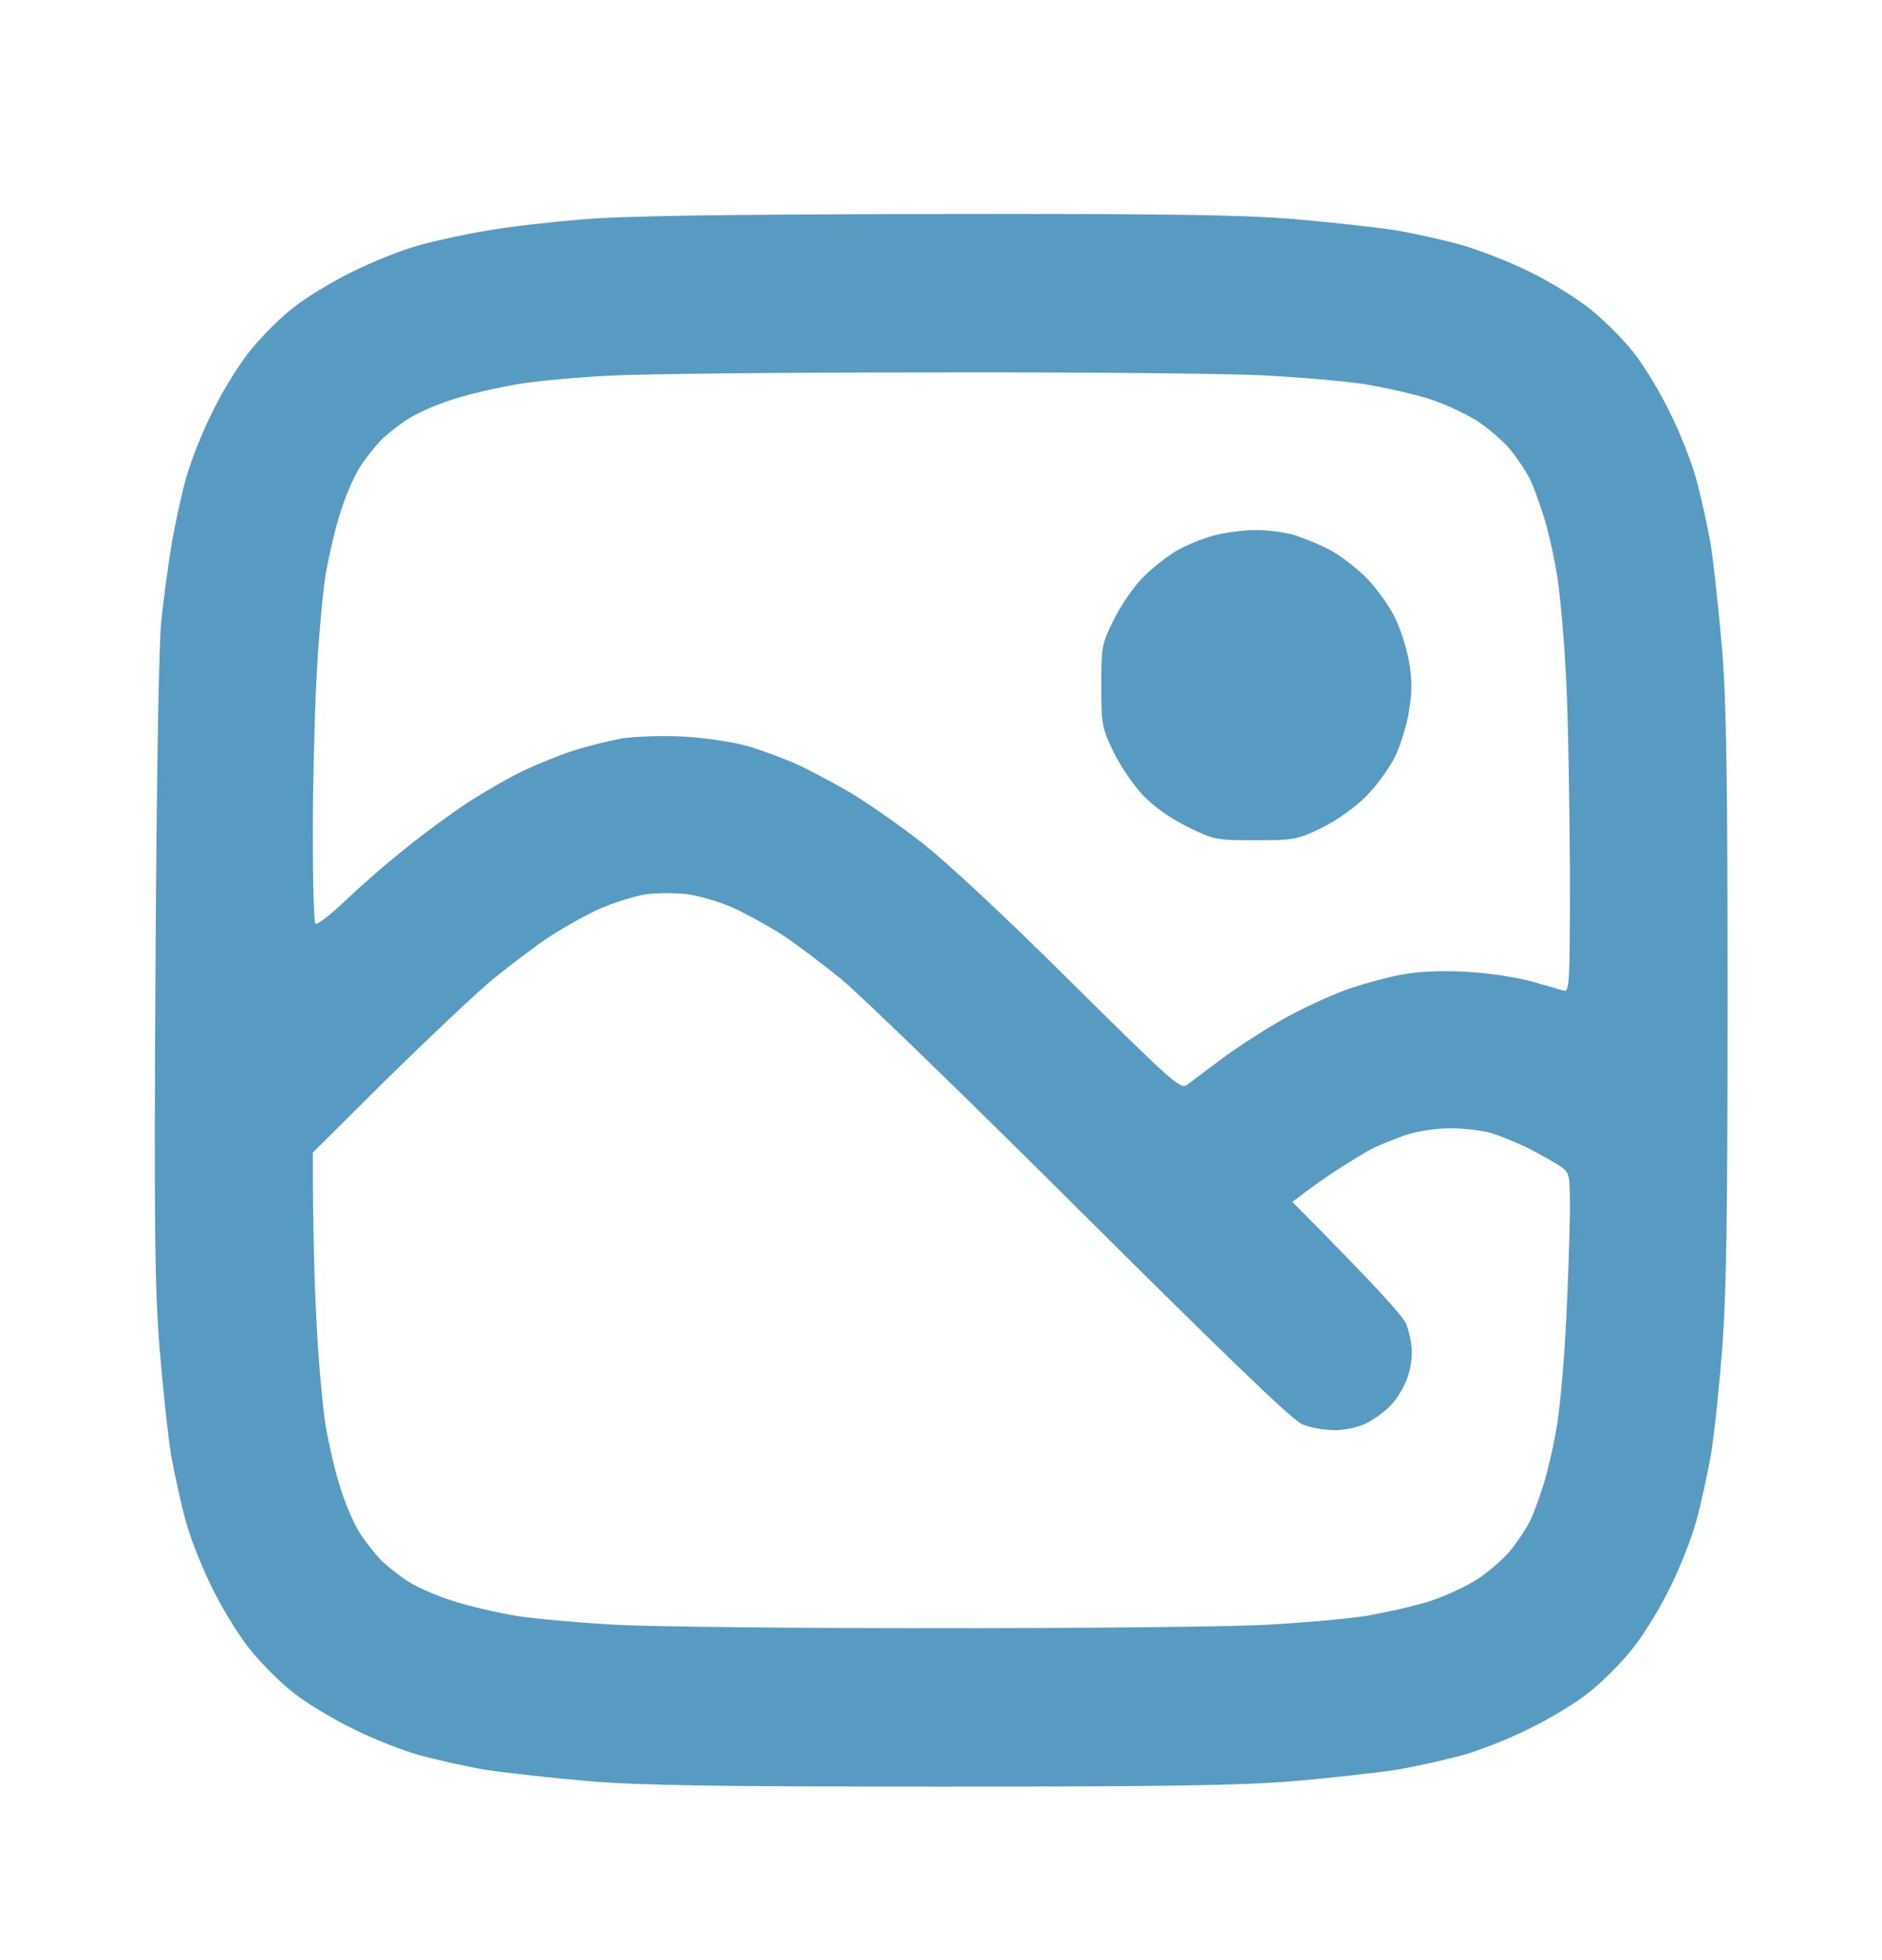 <svg width="24" height="25" viewBox="0 0 24 25" fill="none" xmlns="http://www.w3.org/2000/svg">
<path fill-rule="evenodd" clip-rule="evenodd" d="M11.897 2.73C14.906 2.725 15.825 2.739 16.509 2.795C16.983 2.837 17.555 2.898 17.789 2.936C18.019 2.973 18.398 3.058 18.633 3.123C18.863 3.189 19.266 3.344 19.523 3.475C19.781 3.601 20.128 3.817 20.292 3.953C20.461 4.089 20.7 4.328 20.822 4.483C20.948 4.637 21.155 4.975 21.281 5.233C21.413 5.491 21.567 5.88 21.628 6.1C21.689 6.32 21.773 6.7 21.816 6.944C21.853 7.187 21.919 7.792 21.961 8.28C22.017 8.969 22.031 9.967 22.031 12.733C22.031 15.475 22.017 16.506 21.961 17.209C21.923 17.711 21.858 18.325 21.816 18.569C21.773 18.812 21.689 19.192 21.628 19.412C21.567 19.633 21.413 20.022 21.281 20.28C21.155 20.537 20.939 20.884 20.803 21.048C20.667 21.217 20.428 21.456 20.273 21.578C20.119 21.705 19.781 21.911 19.523 22.037C19.266 22.169 18.877 22.323 18.656 22.384C18.436 22.445 18.056 22.53 17.812 22.572C17.569 22.609 16.978 22.675 16.5 22.717C15.82 22.773 14.85 22.787 12 22.787C9.15 22.787 8.18 22.773 7.5 22.717C7.022 22.675 6.431 22.609 6.187 22.572C5.944 22.53 5.564 22.445 5.344 22.384C5.123 22.323 4.734 22.169 4.477 22.037C4.219 21.911 3.881 21.705 3.727 21.578C3.572 21.456 3.333 21.217 3.197 21.048C3.061 20.884 2.845 20.537 2.719 20.28C2.587 20.022 2.433 19.633 2.372 19.412C2.311 19.192 2.227 18.812 2.184 18.569C2.142 18.325 2.077 17.701 2.034 17.186C1.973 16.398 1.964 15.625 1.983 12.311C1.997 9.916 2.025 8.191 2.058 7.905C2.086 7.647 2.142 7.225 2.184 6.967C2.227 6.709 2.311 6.32 2.372 6.1C2.433 5.88 2.587 5.491 2.719 5.233C2.845 4.975 3.061 4.628 3.197 4.464C3.333 4.295 3.572 4.056 3.727 3.934C3.881 3.808 4.219 3.601 4.477 3.475C4.734 3.344 5.123 3.189 5.344 3.128C5.564 3.067 5.953 2.983 6.211 2.941C6.469 2.894 7.008 2.833 7.406 2.8C7.927 2.753 9.206 2.734 11.892 2.73H11.897ZM6.6 4.9C6.352 4.942 5.981 5.026 5.78 5.092C5.583 5.153 5.325 5.266 5.208 5.341C5.091 5.416 4.936 5.537 4.861 5.612C4.786 5.687 4.664 5.842 4.589 5.959C4.514 6.076 4.402 6.334 4.341 6.536C4.275 6.733 4.191 7.103 4.148 7.356C4.111 7.605 4.059 8.191 4.036 8.655C4.012 9.119 3.989 10.005 3.989 10.623C3.989 11.242 4.003 11.762 4.022 11.781C4.045 11.8 4.219 11.664 4.411 11.481C4.603 11.298 4.95 10.994 5.184 10.811C5.414 10.623 5.775 10.361 5.981 10.225C6.187 10.094 6.502 9.911 6.684 9.826C6.862 9.742 7.148 9.625 7.317 9.573C7.486 9.517 7.758 9.451 7.927 9.419C8.105 9.391 8.433 9.381 8.723 9.395C8.995 9.409 9.352 9.466 9.52 9.512C9.689 9.559 9.961 9.662 10.13 9.733C10.298 9.808 10.613 9.976 10.833 10.103C11.053 10.234 11.466 10.52 11.747 10.741C12.052 10.975 12.83 11.701 13.655 12.522C14.967 13.82 15.056 13.9 15.141 13.834C15.188 13.797 15.417 13.628 15.642 13.459C15.872 13.295 16.247 13.056 16.481 12.934C16.711 12.812 17.048 12.662 17.231 12.601C17.414 12.54 17.705 12.461 17.887 12.428C18.098 12.39 18.389 12.377 18.708 12.395C18.98 12.409 19.345 12.466 19.528 12.517C19.711 12.569 19.894 12.62 19.936 12.634C20.016 12.662 20.02 12.569 20.02 11.106C20.016 10.248 19.997 9.156 19.973 8.678C19.95 8.2 19.898 7.609 19.861 7.366C19.823 7.122 19.744 6.77 19.688 6.592C19.631 6.414 19.552 6.189 19.505 6.1C19.458 6.011 19.355 5.851 19.27 5.748C19.191 5.645 19.003 5.481 18.858 5.383C18.712 5.284 18.427 5.153 18.225 5.087C18.028 5.026 17.658 4.942 17.405 4.9C17.156 4.862 16.57 4.811 16.106 4.787C15.642 4.764 13.734 4.745 11.864 4.75C9.994 4.75 8.147 4.769 7.762 4.792C7.373 4.811 6.853 4.858 6.6 4.9ZM7.631 11.598C7.448 11.683 7.158 11.847 6.989 11.959C6.82 12.072 6.506 12.311 6.286 12.489C6.066 12.672 5.461 13.244 4.936 13.759L3.989 14.701C3.989 15.719 4.012 16.394 4.036 16.858C4.059 17.322 4.111 17.908 4.148 18.156C4.191 18.409 4.275 18.78 4.341 18.977C4.402 19.178 4.514 19.436 4.589 19.553C4.664 19.67 4.786 19.825 4.861 19.9C4.936 19.975 5.091 20.097 5.208 20.172C5.325 20.247 5.583 20.359 5.78 20.42C5.981 20.486 6.352 20.57 6.6 20.612C6.853 20.65 7.439 20.701 7.903 20.725C8.367 20.748 10.214 20.767 12.005 20.767C13.795 20.767 15.642 20.748 16.106 20.725C16.57 20.701 17.156 20.65 17.405 20.612C17.658 20.57 18.028 20.486 18.225 20.425C18.427 20.359 18.712 20.228 18.858 20.13C19.003 20.031 19.191 19.867 19.27 19.764C19.355 19.661 19.458 19.502 19.505 19.412C19.552 19.323 19.631 19.103 19.688 18.92C19.744 18.737 19.823 18.39 19.861 18.147C19.898 17.903 19.95 17.312 19.973 16.834C19.997 16.356 20.016 15.742 20.02 15.461C20.02 14.964 20.02 14.959 19.889 14.87C19.819 14.823 19.636 14.72 19.481 14.64C19.326 14.566 19.106 14.476 18.989 14.444C18.872 14.415 18.642 14.387 18.473 14.392C18.3 14.392 18.056 14.43 17.911 14.481C17.77 14.533 17.578 14.608 17.489 14.655C17.4 14.701 17.189 14.833 17.02 14.941C16.852 15.053 16.664 15.189 16.598 15.241L16.481 15.33C17.597 16.455 17.887 16.783 17.934 16.89C17.972 16.989 18.005 17.153 18.005 17.256C18.005 17.359 17.972 17.523 17.93 17.617C17.892 17.715 17.803 17.856 17.733 17.927C17.663 18.002 17.526 18.1 17.428 18.151C17.325 18.203 17.156 18.241 17.02 18.241C16.889 18.241 16.706 18.208 16.608 18.166C16.486 18.119 15.637 17.298 13.809 15.48C12.366 14.04 10.983 12.7 10.739 12.498C10.495 12.297 10.144 12.034 9.966 11.917C9.783 11.8 9.506 11.65 9.342 11.575C9.183 11.505 8.93 11.43 8.775 11.406C8.625 11.387 8.381 11.387 8.236 11.406C8.091 11.43 7.819 11.514 7.631 11.598ZM15.989 6.761C16.13 6.756 16.35 6.784 16.481 6.817C16.608 6.855 16.828 6.944 16.969 7.019C17.105 7.094 17.32 7.258 17.442 7.389C17.564 7.516 17.719 7.736 17.784 7.867C17.855 8.003 17.934 8.256 17.967 8.43C18.009 8.678 18.009 8.823 17.967 9.076C17.939 9.255 17.855 9.522 17.784 9.662C17.714 9.803 17.55 10.028 17.419 10.159C17.283 10.295 17.048 10.464 16.856 10.558C16.542 10.708 16.509 10.717 16.012 10.717C15.506 10.717 15.483 10.712 15.141 10.544C14.916 10.431 14.714 10.29 14.569 10.136C14.447 10.005 14.278 9.756 14.194 9.578C14.053 9.283 14.044 9.236 14.044 8.748C14.044 8.251 14.048 8.219 14.203 7.905C14.292 7.722 14.461 7.478 14.578 7.361C14.695 7.244 14.887 7.094 15.005 7.023C15.122 6.958 15.333 6.869 15.473 6.831C15.614 6.794 15.848 6.761 15.989 6.761Z" fill="#579BC3"/>
</svg>
